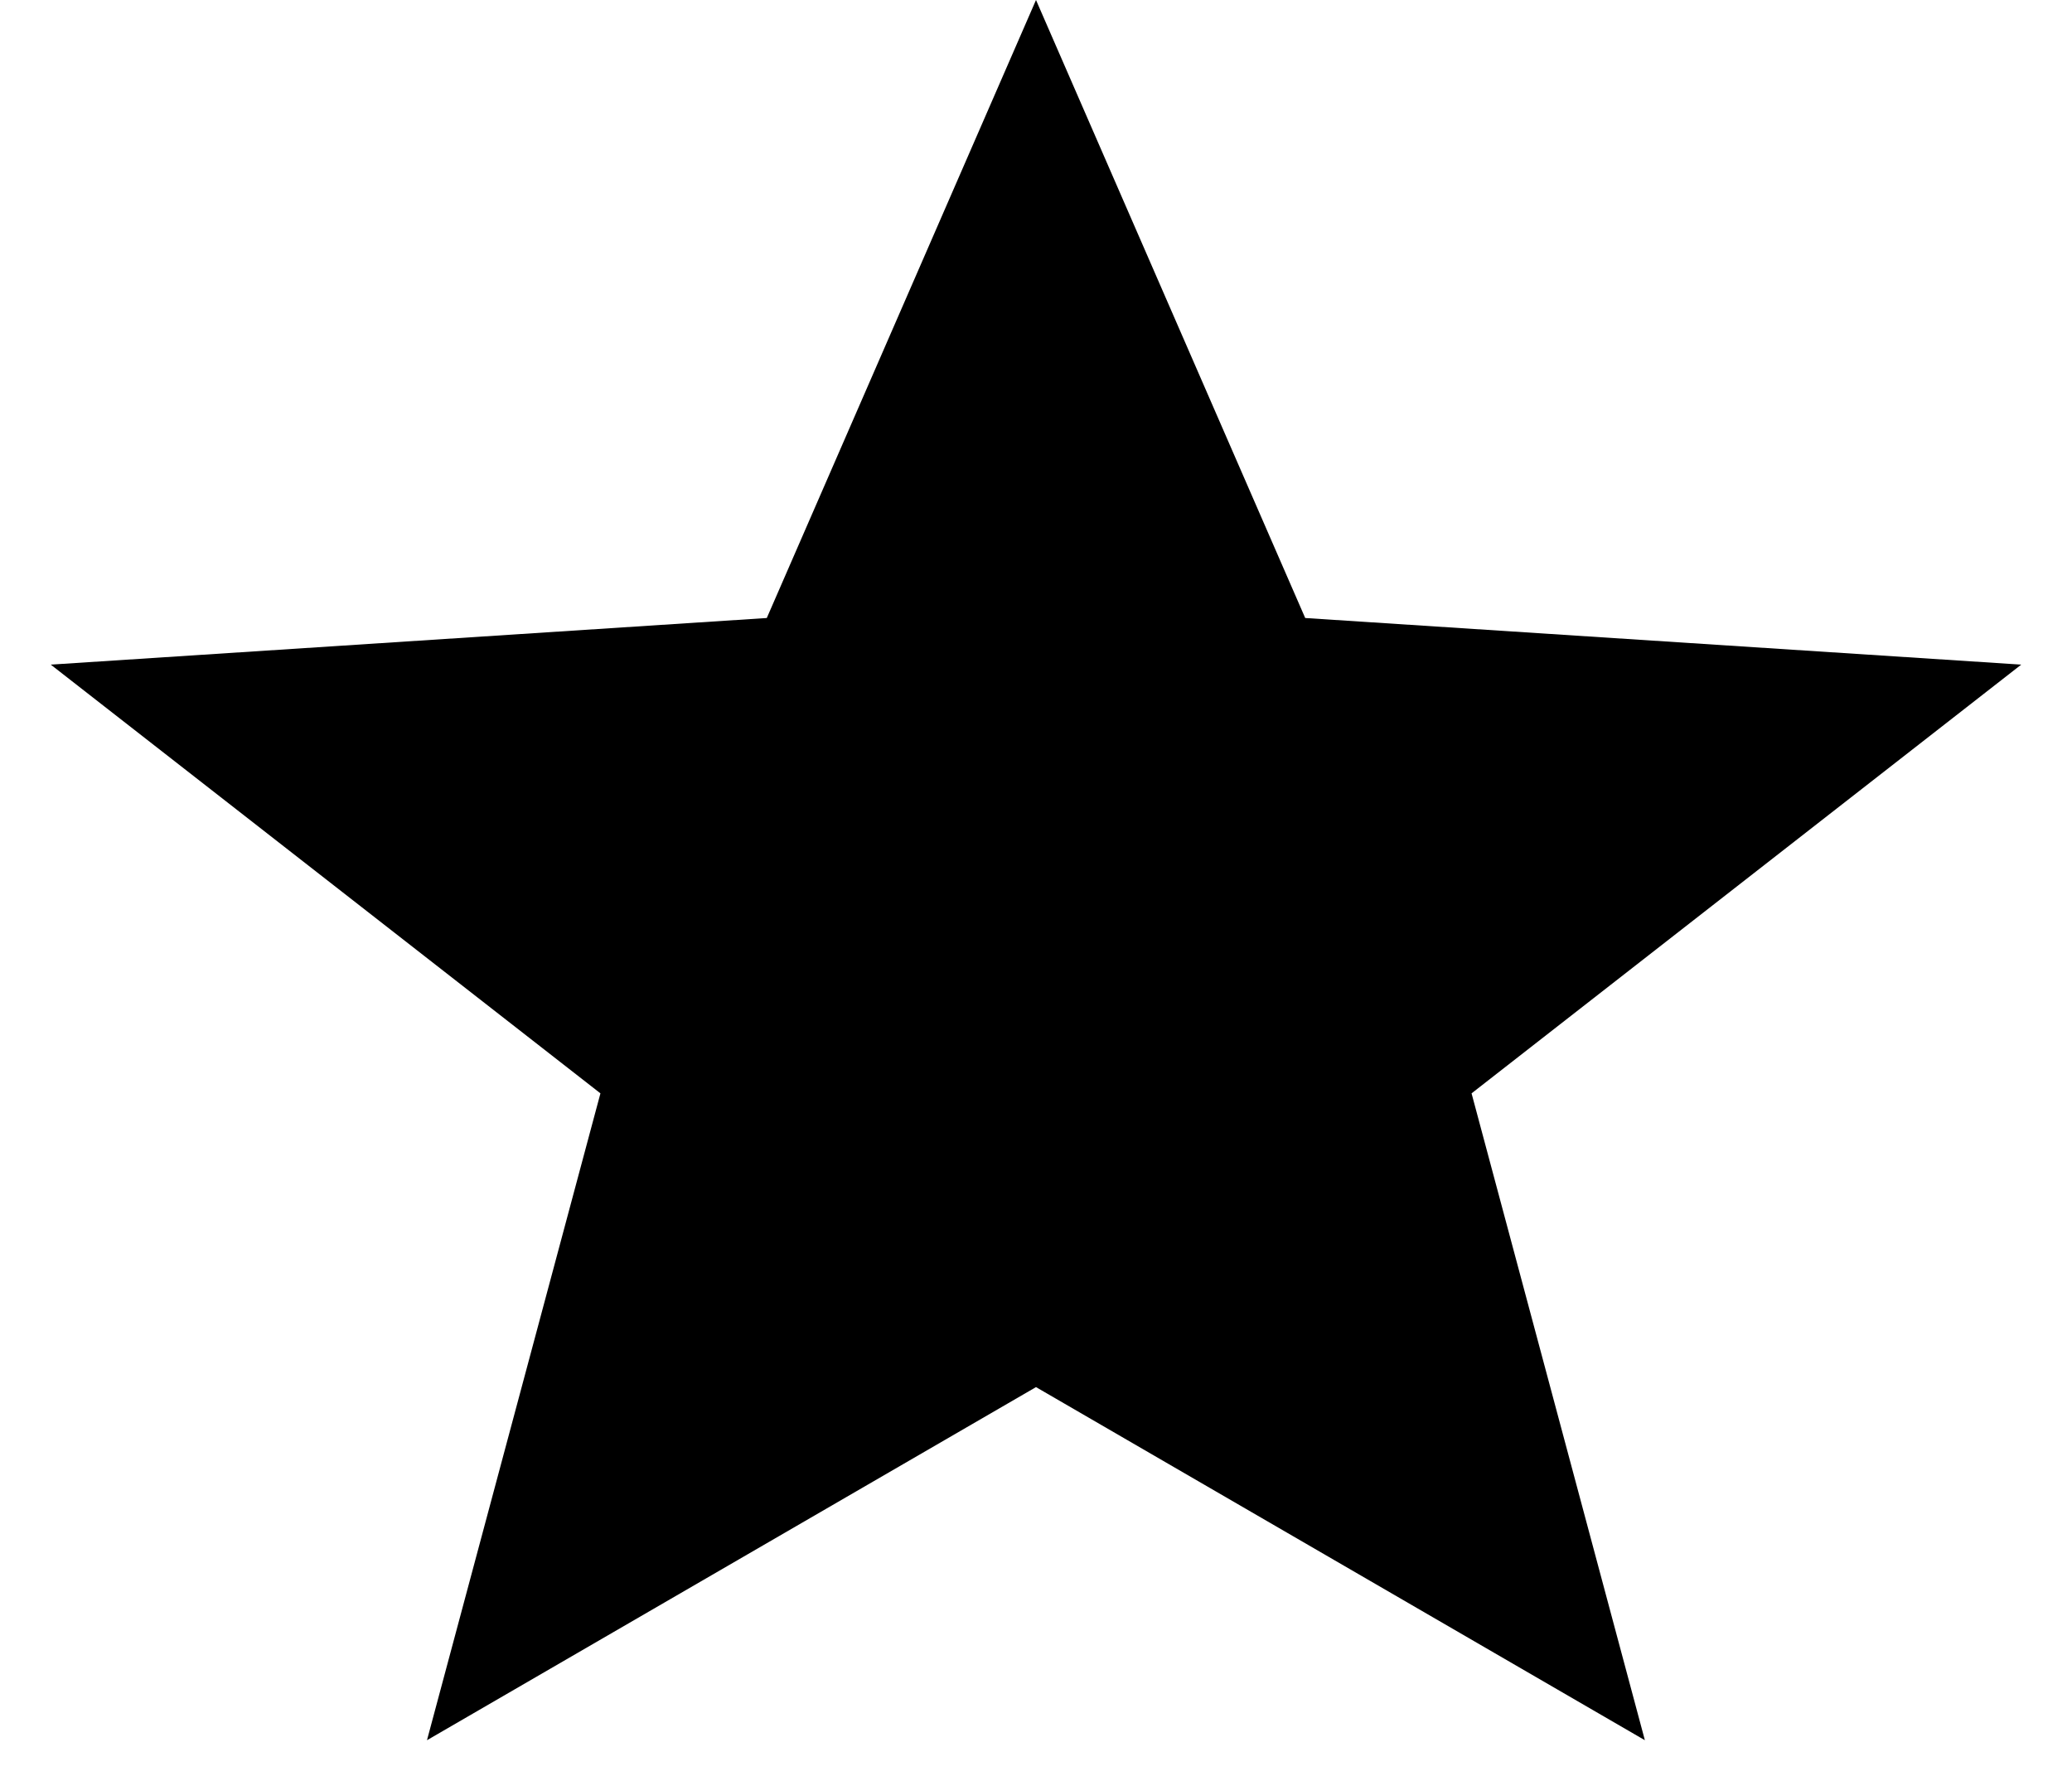 <svg width="14" height="12" viewBox="0 0 14 12" fill="none" xmlns="http://www.w3.org/2000/svg">
<path d="M7 0L8.819 4.176L13.657 4.491L9.943 7.388L11.114 11.759L7 9.373L2.885 11.759L4.057 7.388L0.343 4.491L5.181 4.176L7 0Z" fill="black"/>
</svg>
